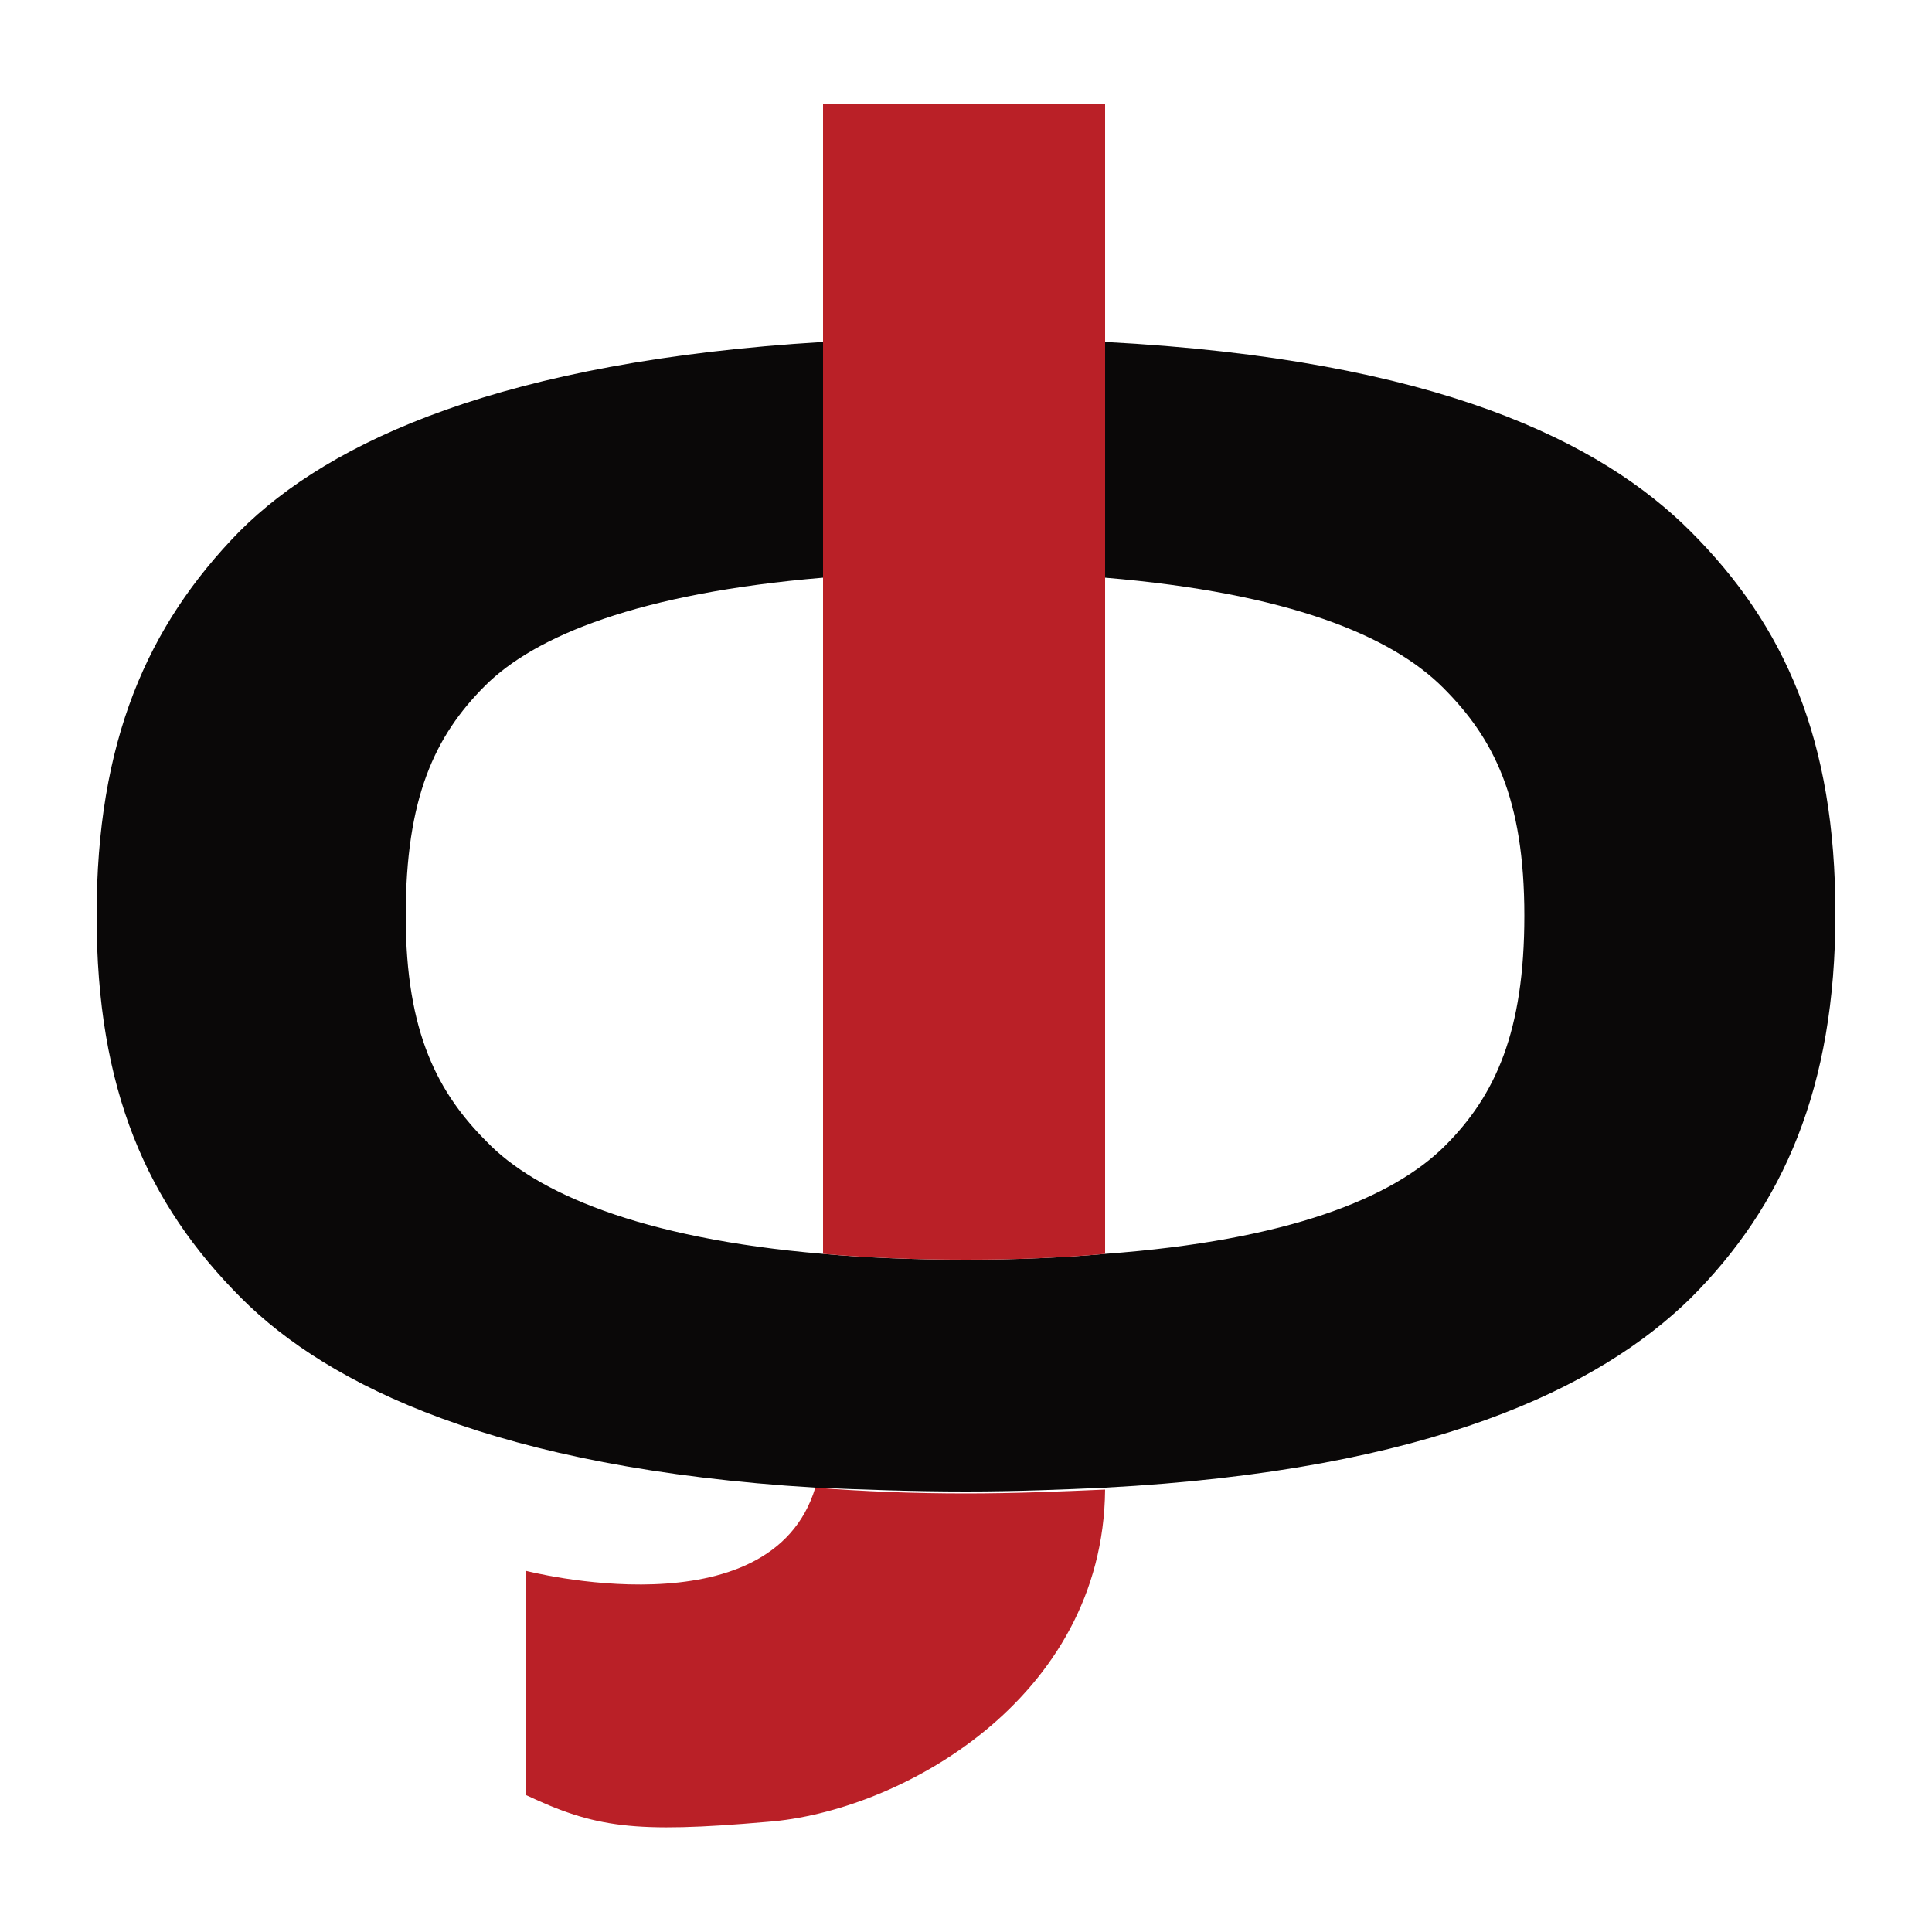 <?xml version="1.0" encoding="utf-8"?>
<!-- Generator: Adobe Illustrator 21.0.0, SVG Export Plug-In . SVG Version: 6.00 Build 0)  -->
<svg version="1.1" id="Layer_1" xmlns="http://www.w3.org/2000/svg" xmlns:xlink="http://www.w3.org/1999/xlink" x="0px" y="0px"
	 viewBox="0 0 100 100" enable-background="new 0 0 100 100" xml:space="preserve">
<path id="XMLID_10_" fill="none" d="M25.1,35.5c-2.6,2.6-4.1,5.9-4.1,11.9s1.7,9.2,4.2,11.7c2.6,2.6,8,5,17.4,5.8c0-9.4,0-23.1,0-35
	C33.1,30.7,27.7,32.8,25.1,35.5z"/>
<path id="XMLID_11_" fill="none" d="M74.9,59.3c2.6-2.6,4.1-5.9,4.1-11.9s-1.6-9.1-4.2-11.8c-2.7-2.7-8-5-17.5-5.7v35
	C66.8,64.2,72.2,62,74.9,59.3z"/>
<path id="XMLID_14_" fill="#BA2027" d="M42.2,77c-2.3,7.6-15,4.3-15,4.3v11.6c3.6,1.7,5.6,2,12.5,1.4c6.8-0.5,17.4-6.3,17.5-17.2
	c-2.3,0.1-4.7,0.2-7.2,0.2C47.3,77.3,44.7,77.2,42.2,77z"/>
<path id="XMLID_3_" fill="#0A0808" d="M87.5,27.5c-4.6-4.6-13.1-8.9-30.3-9.8v12.2c9.5,0.8,14.8,3,17.5,5.7
	c2.6,2.6,4.2,5.7,4.2,11.8c0,6-1.5,9.3-4.1,11.9c-2.7,2.7-8.1,4.9-17.6,5.6c-2.2,0.2-4.6,0.3-7.2,0.3c-2.7,0-5.2-0.1-7.4-0.3
	c-9.5-0.8-14.9-3.2-17.4-5.8c-2.5-2.5-4.2-5.6-4.2-11.7s1.5-9.3,4.1-11.9c2.6-2.6,8-4.8,17.5-5.6c0-4.4,0-8.6,0-12.2
	c-16.5,1-25.5,5.1-30.2,9.8C7.6,32.4,5,38.4,5,47.4s2.6,14.9,7.5,19.8C17,71.7,25.7,76,42.2,77c2.4,0.1,5,0.2,7.8,0.2
	c2.6,0,5-0.1,7.2-0.2c16.9-0.9,25.6-5.2,30.3-9.8c4.8-4.8,7.5-10.9,7.5-19.9C95,38.3,92.4,32.4,87.5,27.5z"/>
<path id="XMLID_2_" fill="#BA2027" d="M42.6,5.4c0,0,0,5,0,12.3c0,3.6,0,7.7,0,12.2c0,11.9,0,25.5,0,35c2.3,0.2,4.7,0.3,7.4,0.3
	c2.7,0,5-0.1,7.2-0.3v-35V17.7V5.4H42.6z"/>
</svg>
